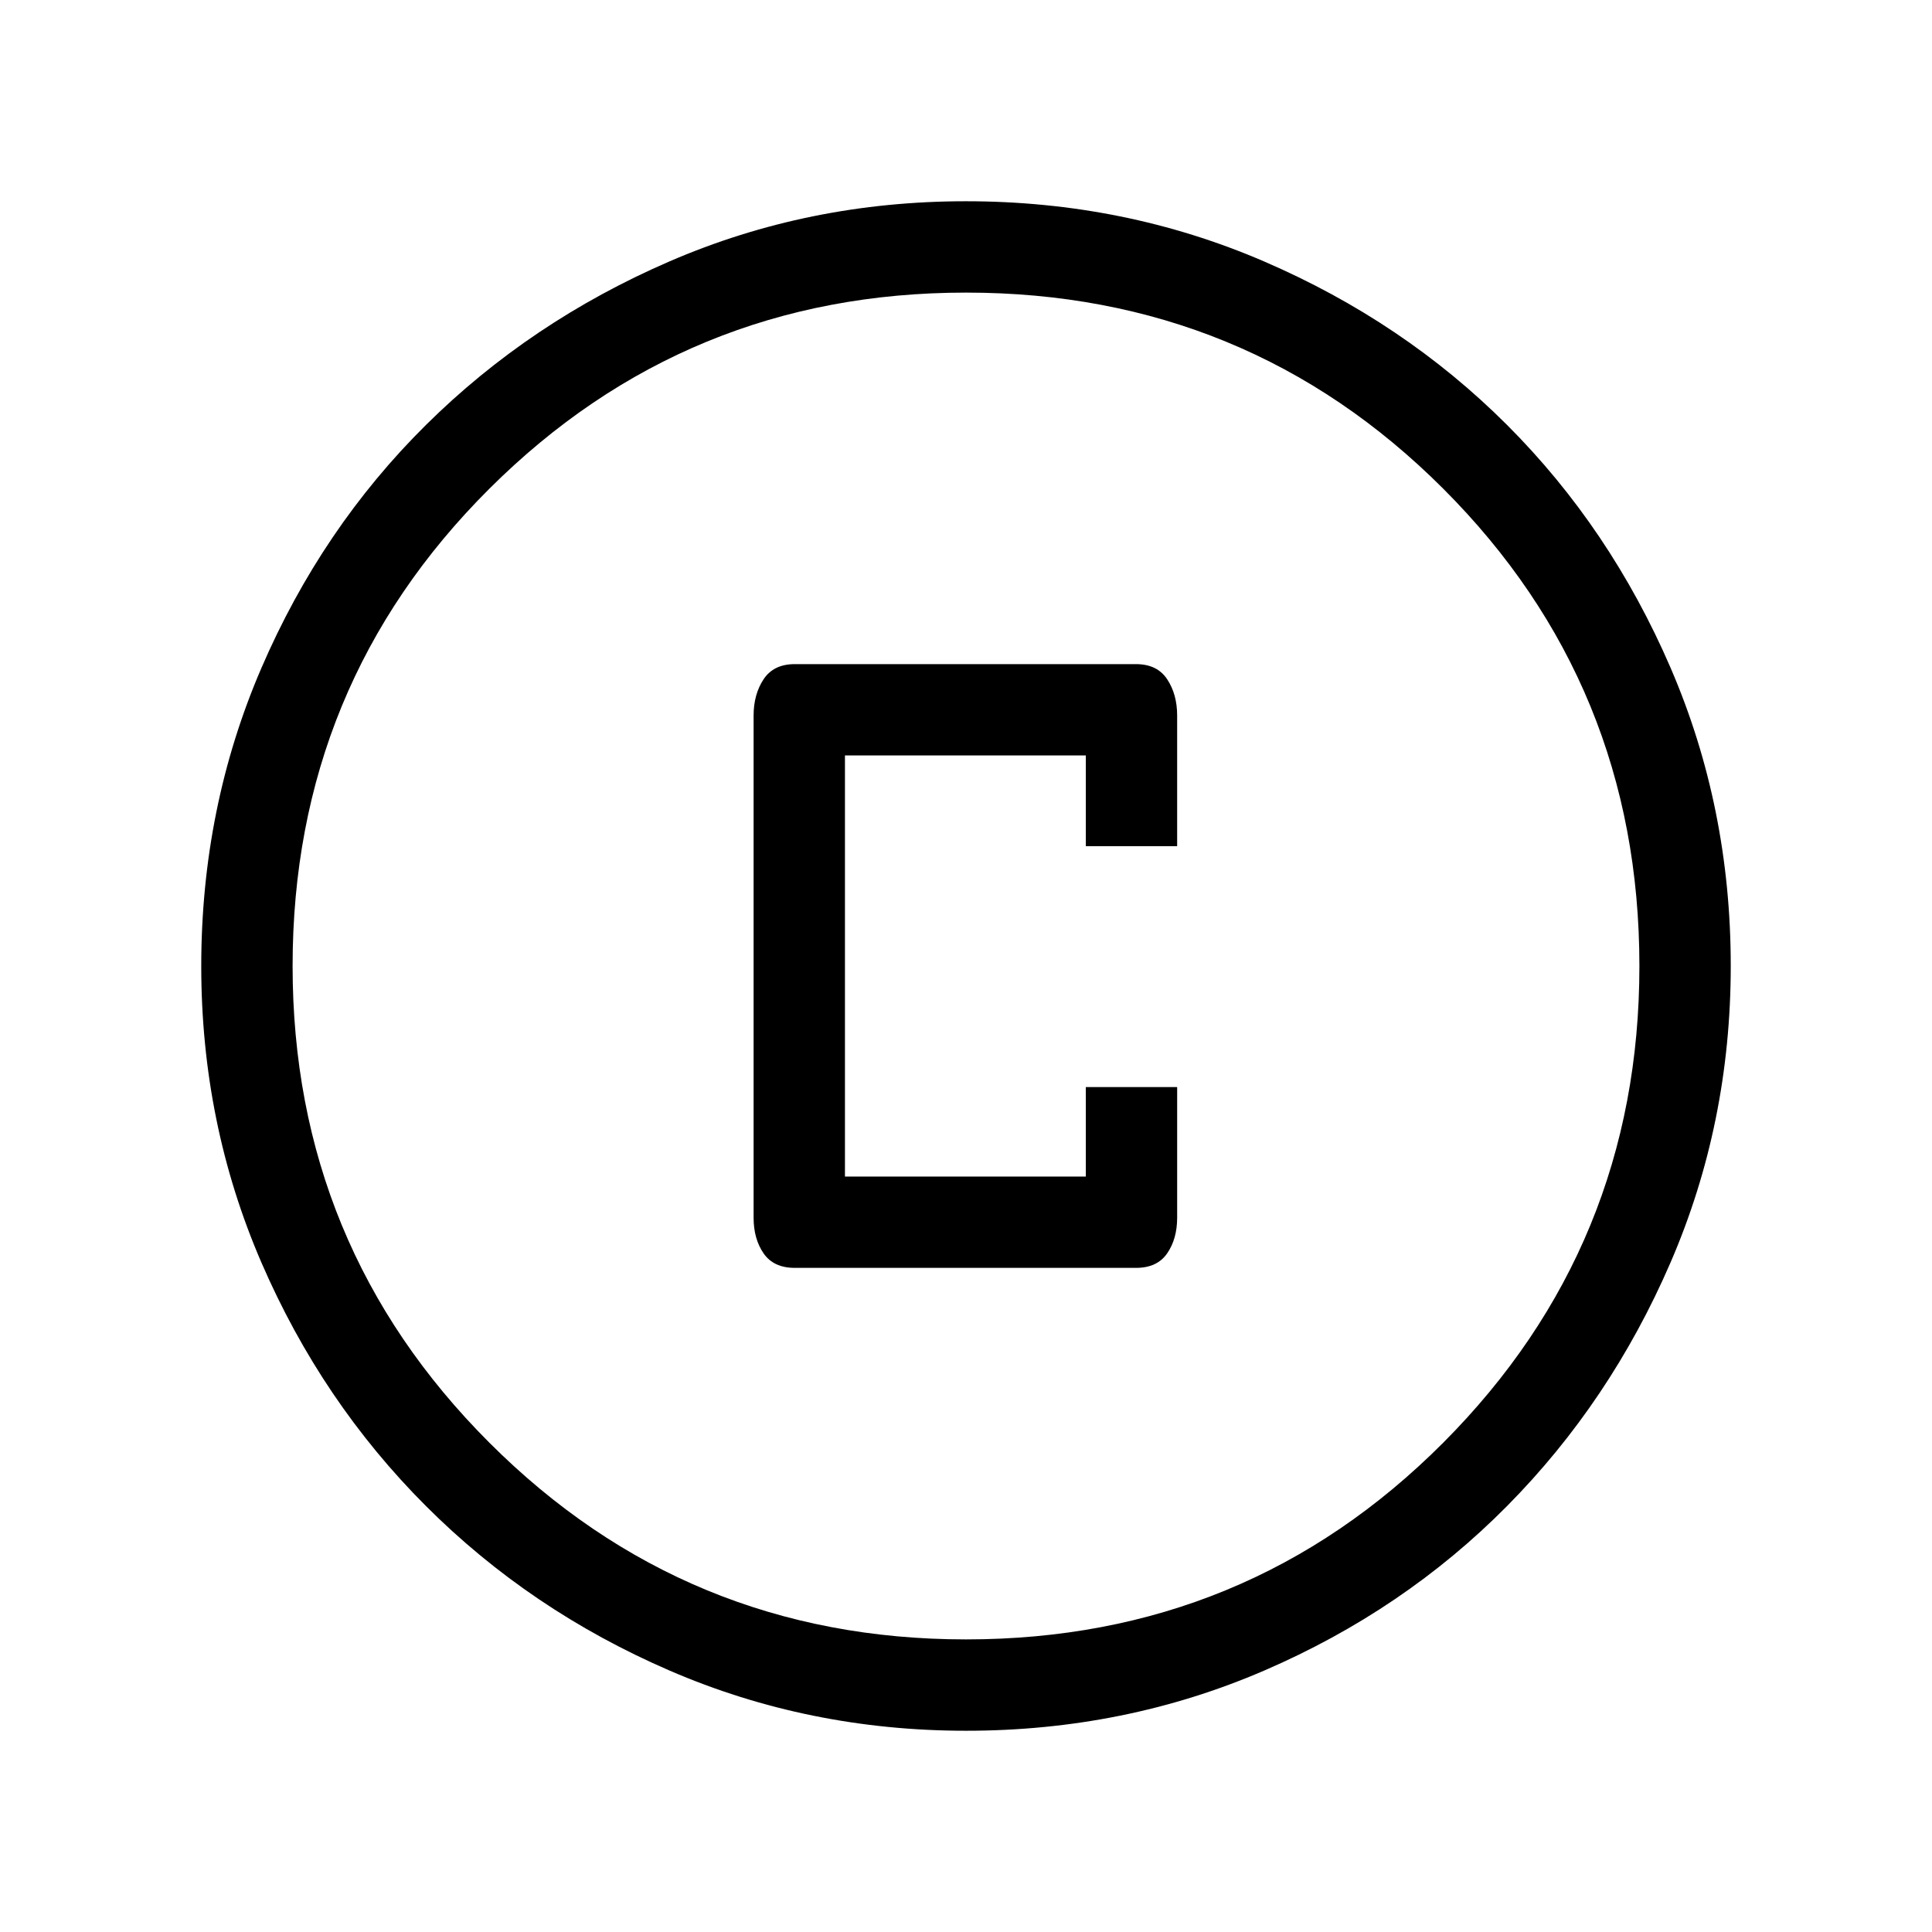 <svg xmlns="http://www.w3.org/2000/svg" width="48" height="48" viewBox="0 -960 960 960"><path d="M394.92-330h169.54q10.52 0 15.49-7.2 4.97-7.2 4.97-17.72v-64.93h-45.38v44.47H419.85v-209.24h119.69v45.08h45.38v-64.93q0-10.53-4.97-18.03-4.97-7.5-15.49-7.5H394.92q-10.52 0-15.49 7.51-4.97 7.51-4.97 18.03v249.54q0 10.52 4.97 17.72 4.97 7.2 15.49 7.2Zm85.15 230q-78.22 0-147.4-29.92t-120.99-81.71q-51.81-51.79-81.75-120.94Q100-401.71 100-479.93q0-78.84 29.92-148.21t81.71-120.68q51.79-51.31 120.94-81.25Q401.71-860 479.93-860q78.84 0 148.21 29.92t120.68 81.21q51.31 51.29 81.25 120.63Q860-558.9 860-480.07q0 78.22-29.92 147.4t-81.21 120.99q-51.29 51.81-120.63 81.75Q558.9-100 480.07-100Zm-.07-45.39q139.69 0 237.15-97.76 97.46-97.77 97.46-236.85 0-139.69-97.46-237.15-97.46-97.46-237.15-97.46-139.08 0-236.85 97.46-97.76 97.46-97.76 237.15 0 139.08 97.76 236.85 97.77 97.76 236.85 97.76ZM480-480Z"/></svg>